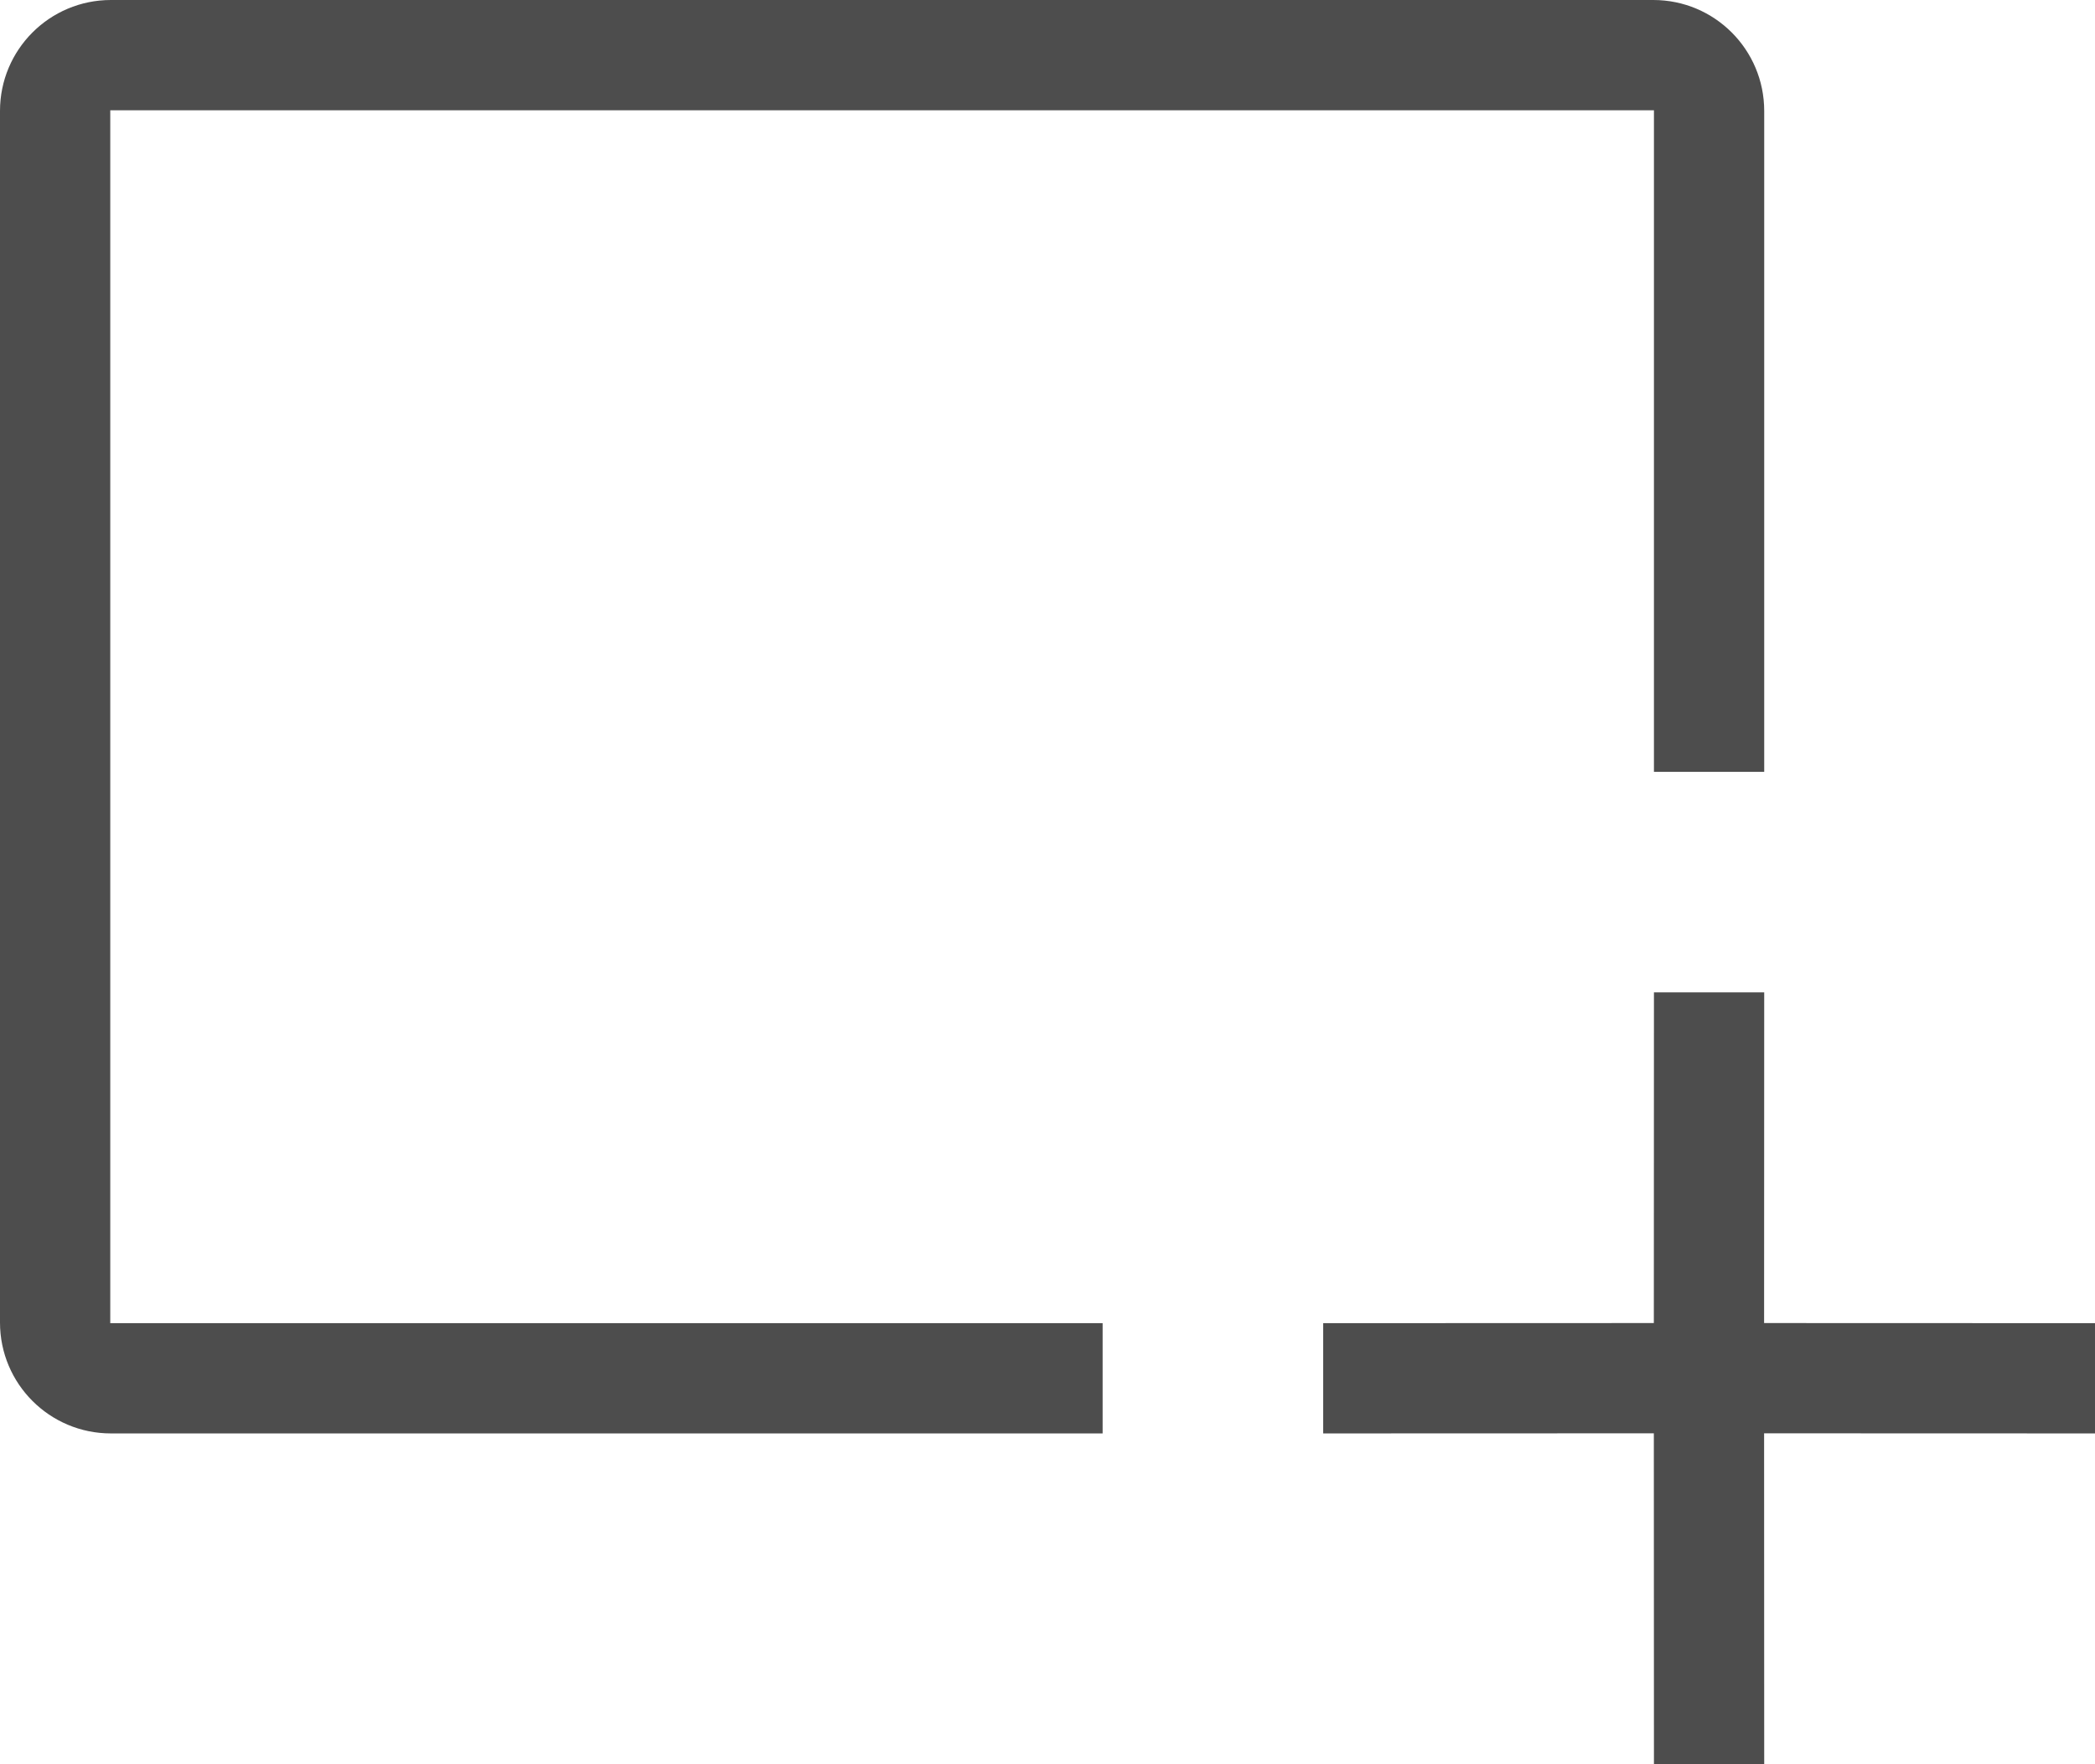 <svg xmlns="http://www.w3.org/2000/svg" width="19" height="16"><path fill="#4D4D4D" fill-rule="evenodd" d="m16 9-.001 2.999L19 12v1l-3.001-.001L16 16h-1l-.001-3.001L12 13v-1l2.999-.001L15 9h1Zm-1.006-9C15.55 0 16 .45 16 1.006V7h-1V1H1v11h9v1H1.006C.45 13 0 12.55 0 11.994V1.006C0 .45.45 0 1.006 0h13.988Z"/></svg>